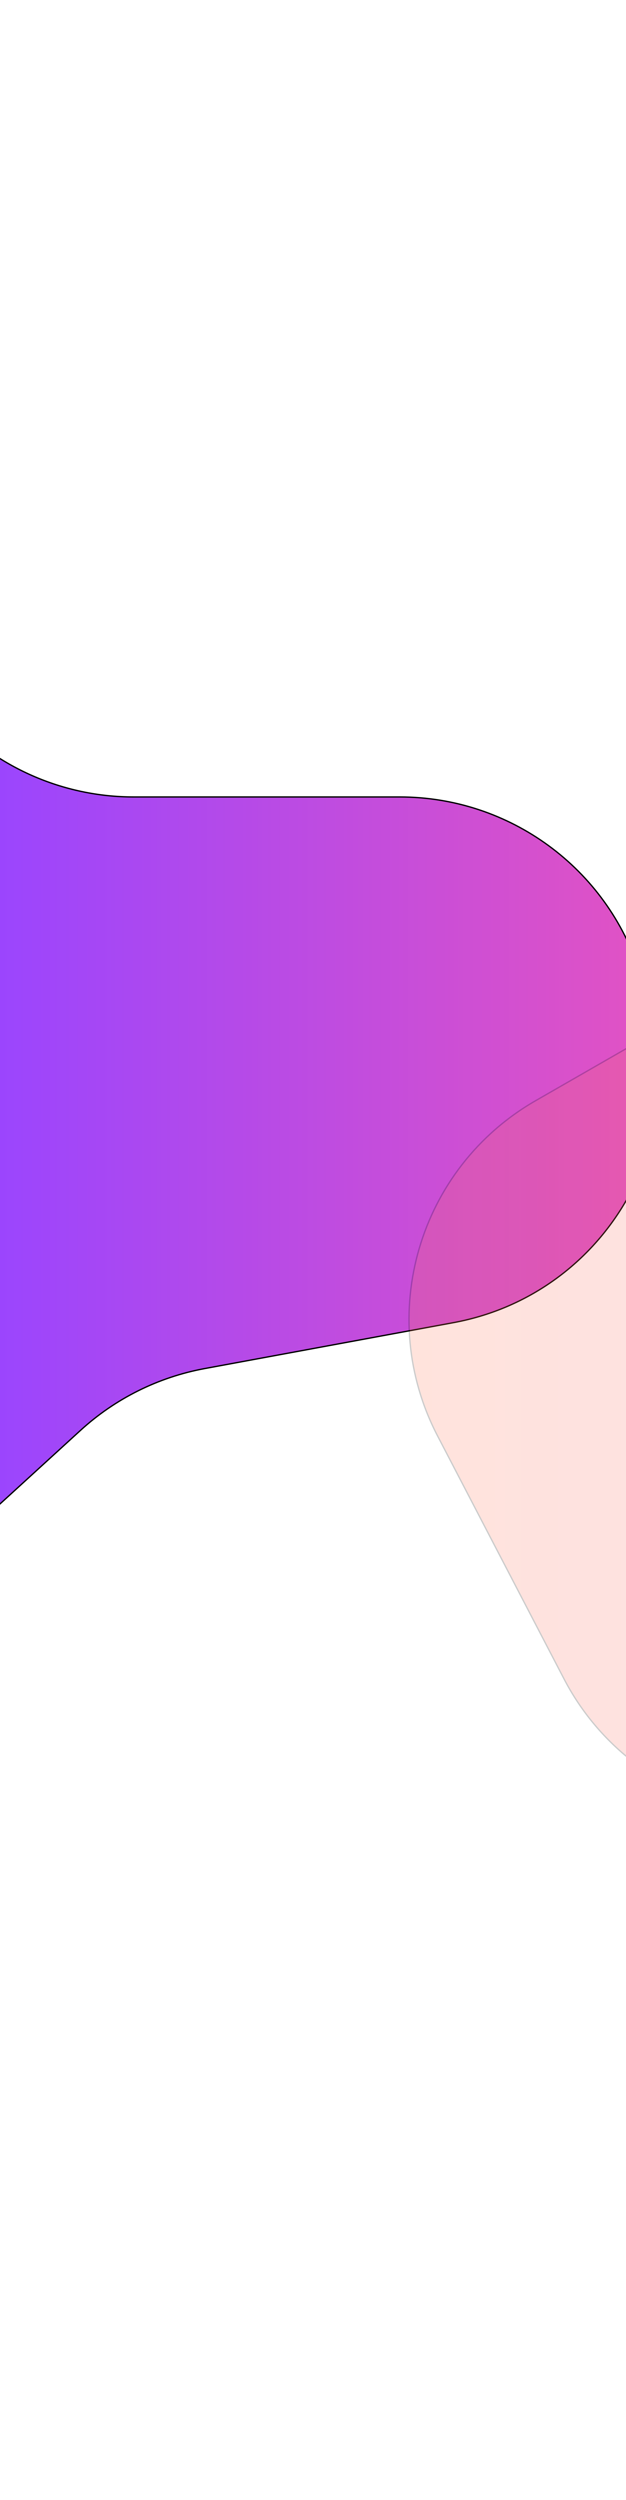 <svg width="390" height="1557" viewBox="0 0 390 1557" fill="none" xmlns="http://www.w3.org/2000/svg">
<g filter="url(#filter0_f_28_7275)">
<path d="M-327.669 378.669L-416.116 477.208C-451.599 516.74 -464.697 571.528 -450.93 622.834L-398.683 817.554C-386.346 863.53 -353.825 901.432 -310.257 920.609L-182.672 976.768C-125.734 1001.83 -59.37 990.928 -13.444 948.966L50.157 890.857C71.86 871.027 98.692 857.686 127.602 852.352L282.521 823.764C375.414 806.623 432.273 711.957 403.767 621.9L398.743 606.028C378.075 540.732 317.482 496.355 248.994 496.355H83.291C39.346 496.355 -2.59 477.946 -32.334 445.596L-95.152 377.276C-157.888 309.045 -265.756 309.692 -327.669 378.669Z" fill="url(#paint0_linear_28_7275)"/>
<path d="M-327.669 378.669L-416.116 477.208C-451.599 516.74 -464.697 571.528 -450.93 622.834L-398.683 817.554C-386.346 863.53 -353.825 901.432 -310.257 920.609L-182.672 976.768C-125.734 1001.83 -59.37 990.928 -13.444 948.966L50.157 890.857C71.86 871.027 98.692 857.686 127.602 852.352L282.521 823.764C375.414 806.623 432.273 711.957 403.767 621.9L398.743 606.028C378.075 540.732 317.482 496.355 248.994 496.355H83.291C39.346 496.355 -2.59 477.946 -32.334 445.596L-95.152 377.276C-157.888 309.045 -265.756 309.692 -327.669 378.669Z" stroke="black" stroke-width="0.827"/>
</g>
<g opacity="0.2" filter="url(#filter1_f_28_7275)">
<path d="M631.686 514.388L333.686 685.531C260.652 727.474 233.696 819.555 272.583 894.262L351.423 1045.72C372.735 1086.67 410.978 1116.16 455.993 1126.38L895.185 1226.03C929.365 1233.79 965.158 1229.89 996.867 1214.95L1257.53 1092.19C1273.93 1084.46 1291.54 1079.64 1309.58 1077.92L1757.19 1035.34C1872.9 1024.34 1936.99 895.834 1876.17 796.786L1872.76 791.237C1844.19 744.709 1793.51 716.355 1738.91 716.355H1189.43C1162.53 716.355 1136.08 709.447 1112.61 696.292L786.723 513.587C738.504 486.553 679.624 486.858 631.686 514.388Z" fill="url(#paint1_linear_28_7275)"/>
<path d="M631.686 514.388L333.686 685.531C260.652 727.474 233.696 819.555 272.583 894.262L351.423 1045.72C372.735 1086.67 410.978 1116.16 455.993 1126.38L895.185 1226.03C929.365 1233.79 965.158 1229.89 996.867 1214.95L1257.53 1092.19C1273.93 1084.46 1291.54 1079.64 1309.58 1077.92L1757.19 1035.34C1872.9 1024.34 1936.99 895.834 1876.17 796.786L1872.76 791.237C1844.19 744.709 1793.51 716.355 1738.91 716.355H1189.43C1162.53 716.355 1136.08 709.447 1112.61 696.292L786.723 513.587C738.504 486.553 679.624 486.858 631.686 514.388Z" stroke="black" stroke-width="0.827"/>
</g>
<defs>
<filter id="filter0_f_28_7275" x="-782.43" y="0.385" width="1519.72" height="1315.83" filterUnits="userSpaceOnUse" color-interpolation-filters="sRGB">
<feFlood flood-opacity="0" result="BackgroundImageFix"/>
<feBlend mode="normal" in="SourceGraphic" in2="BackgroundImageFix" result="shape"/>
<feGaussianBlur stdDeviation="162.859" result="effect1_foregroundBlur_28_7275"/>
</filter>
<filter id="filter1_f_28_7275" x="-71.32" y="167.393" width="2297.02" height="1388.66" filterUnits="userSpaceOnUse" color-interpolation-filters="sRGB">
<feFlood flood-opacity="0" result="BackgroundImageFix"/>
<feBlend mode="normal" in="SourceGraphic" in2="BackgroundImageFix" result="shape"/>
<feGaussianBlur stdDeviation="162.859" result="effect1_foregroundBlur_28_7275"/>
</filter>
<linearGradient id="paint0_linear_28_7275" x1="-473" y1="634" x2="457.446" y2="634" gradientUnits="userSpaceOnUse">
<stop stop-color="#64A8F2"/>
<stop offset="0.496" stop-color="#9945FF"/>
<stop offset="1" stop-color="#EB54BC"/>
</linearGradient>
<linearGradient id="paint1_linear_28_7275" x1="2008" y1="854" x2="203" y2="853.996" gradientUnits="userSpaceOnUse">
<stop stop-color="#9945FF"/>
<stop offset="0.506" stop-color="#EB54BC"/>
<stop offset="1" stop-color="#FF754A"/>
</linearGradient>
</defs>
</svg>
